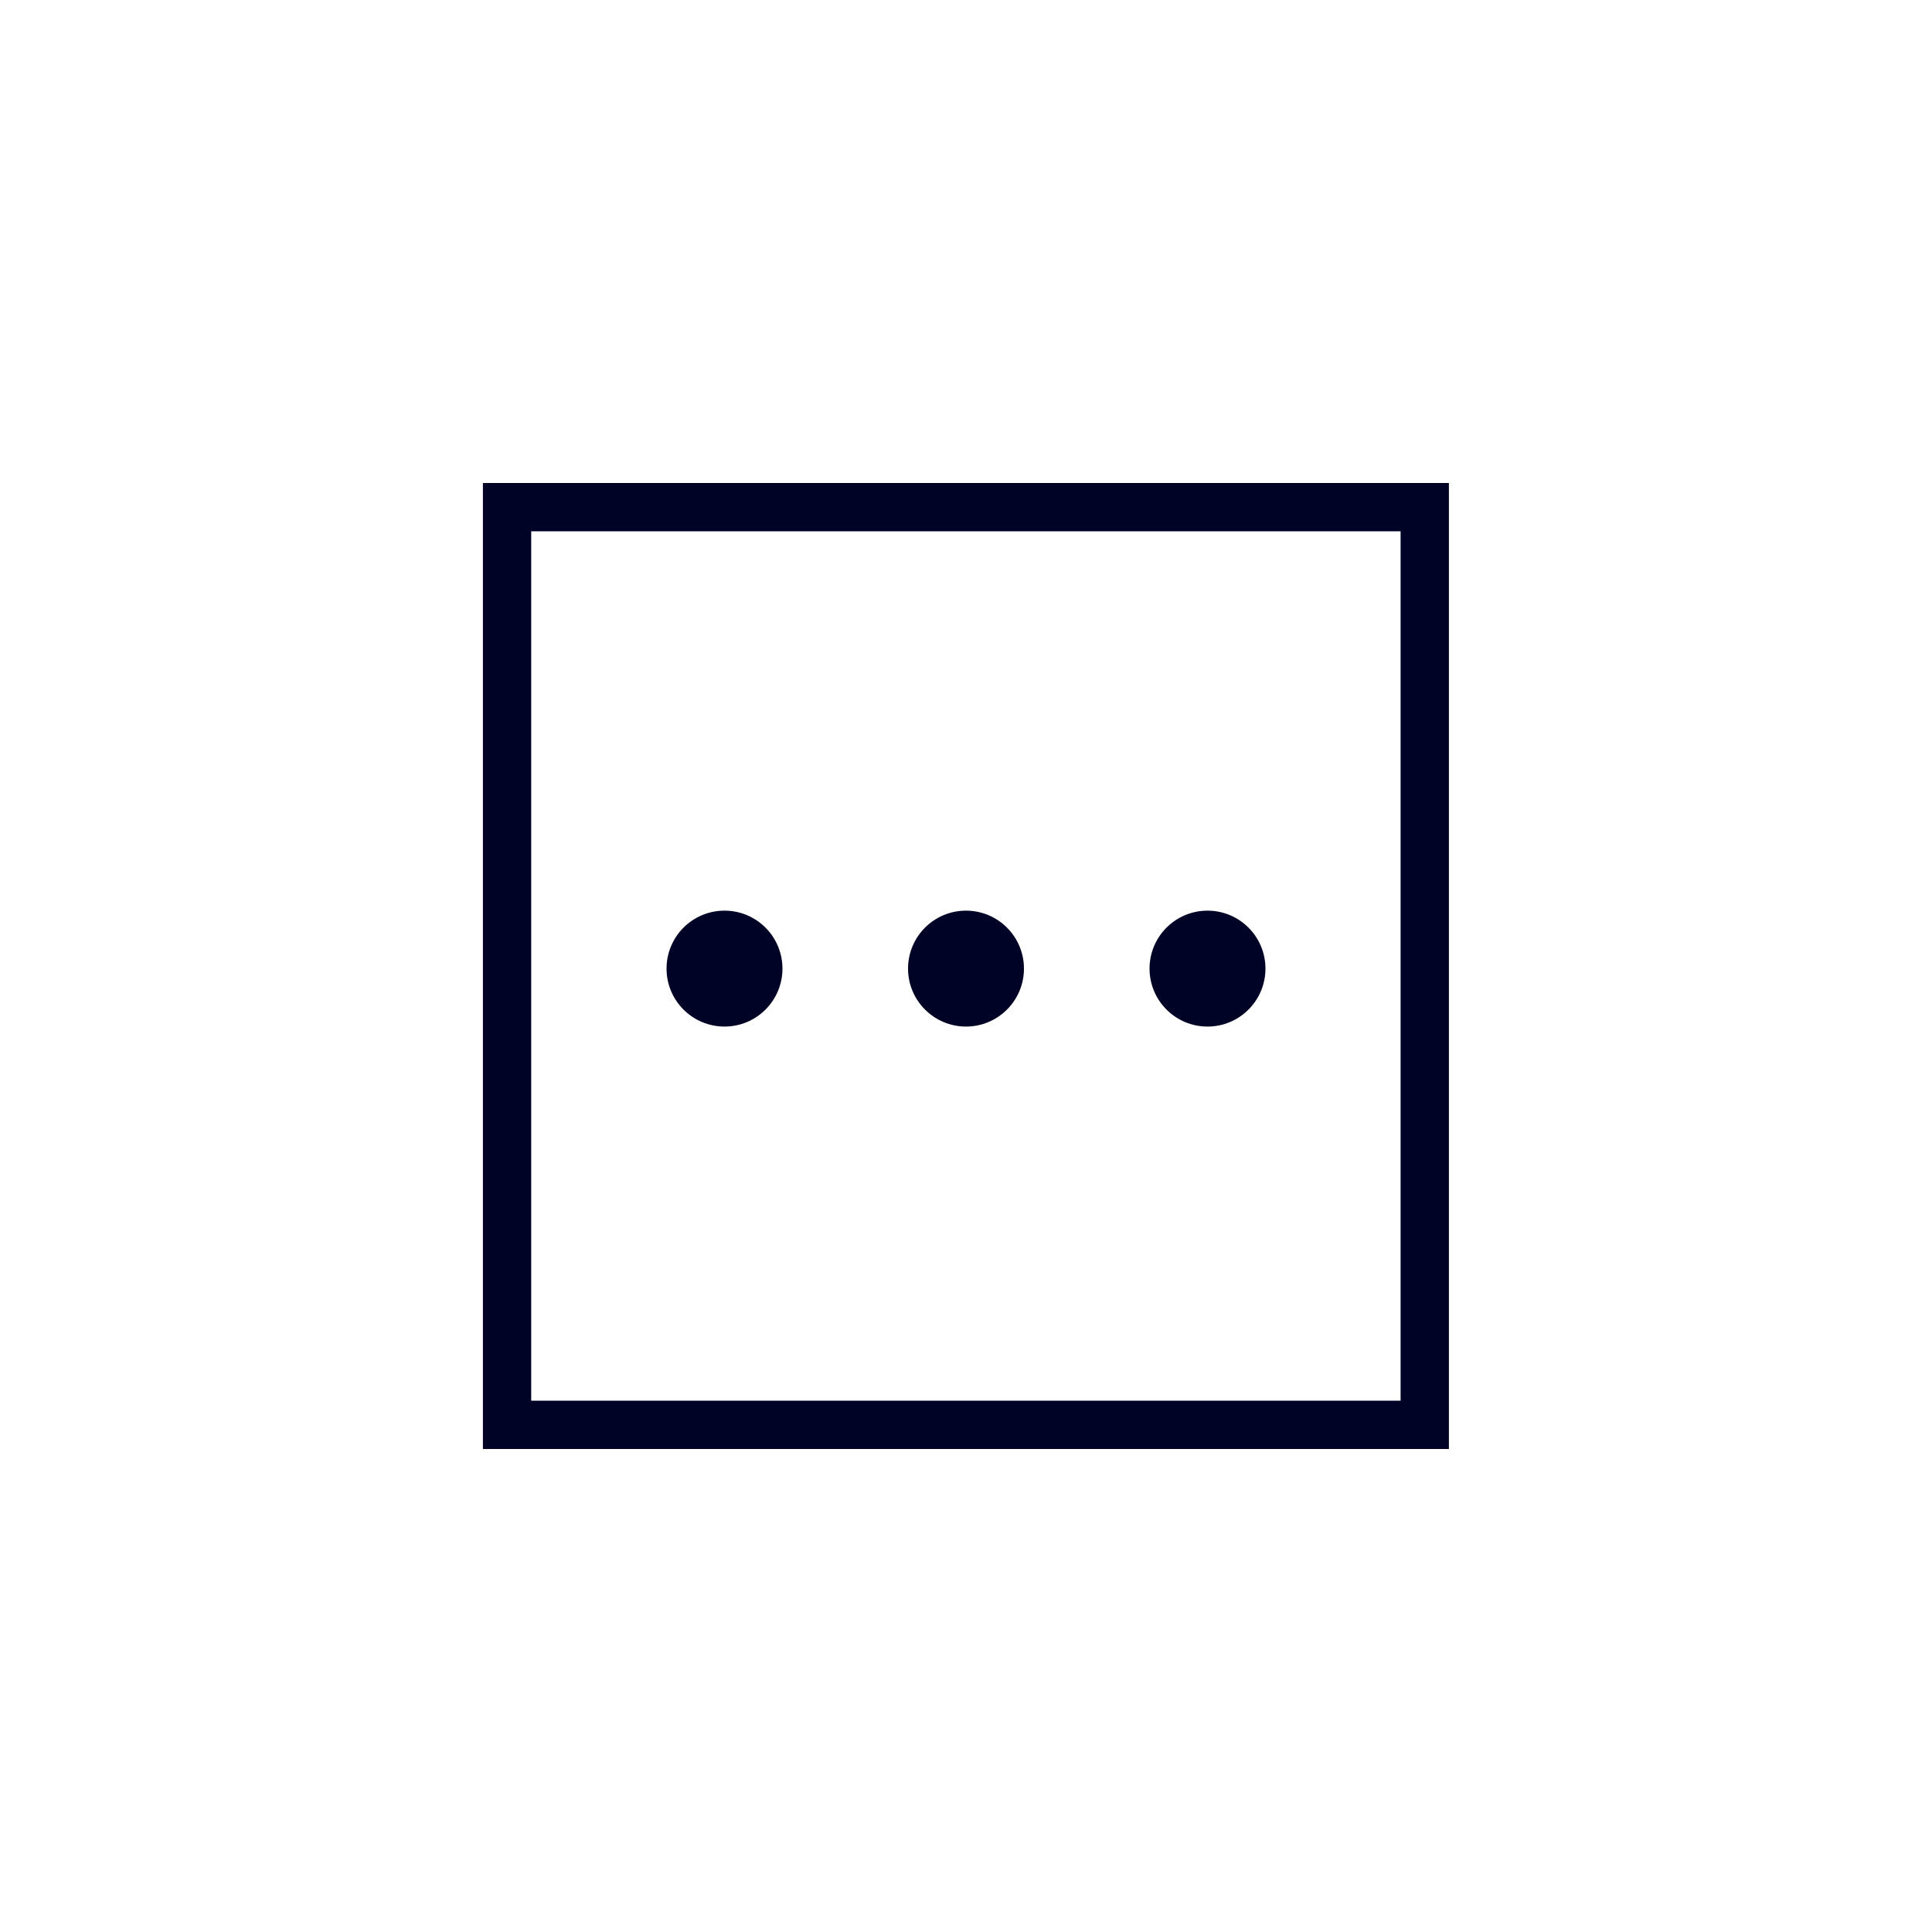 <?xml version="1.0" encoding="UTF-8"?><svg id="icons" xmlns="http://www.w3.org/2000/svg" viewBox="0 0 200 200"><defs><style>.cls-1{fill:#010326;stroke-width:0px;}</style></defs><circle class="cls-1" cx="100" cy="100.27" r="6"/><circle class="cls-1" cx="125" cy="100.27" r="6"/><circle class="cls-1" cx="75" cy="100.27" r="6"/><path class="cls-1" d="M144.99,55v90H54.99V55h90M149.99,50H49.99v100h100V50Z"/></svg>